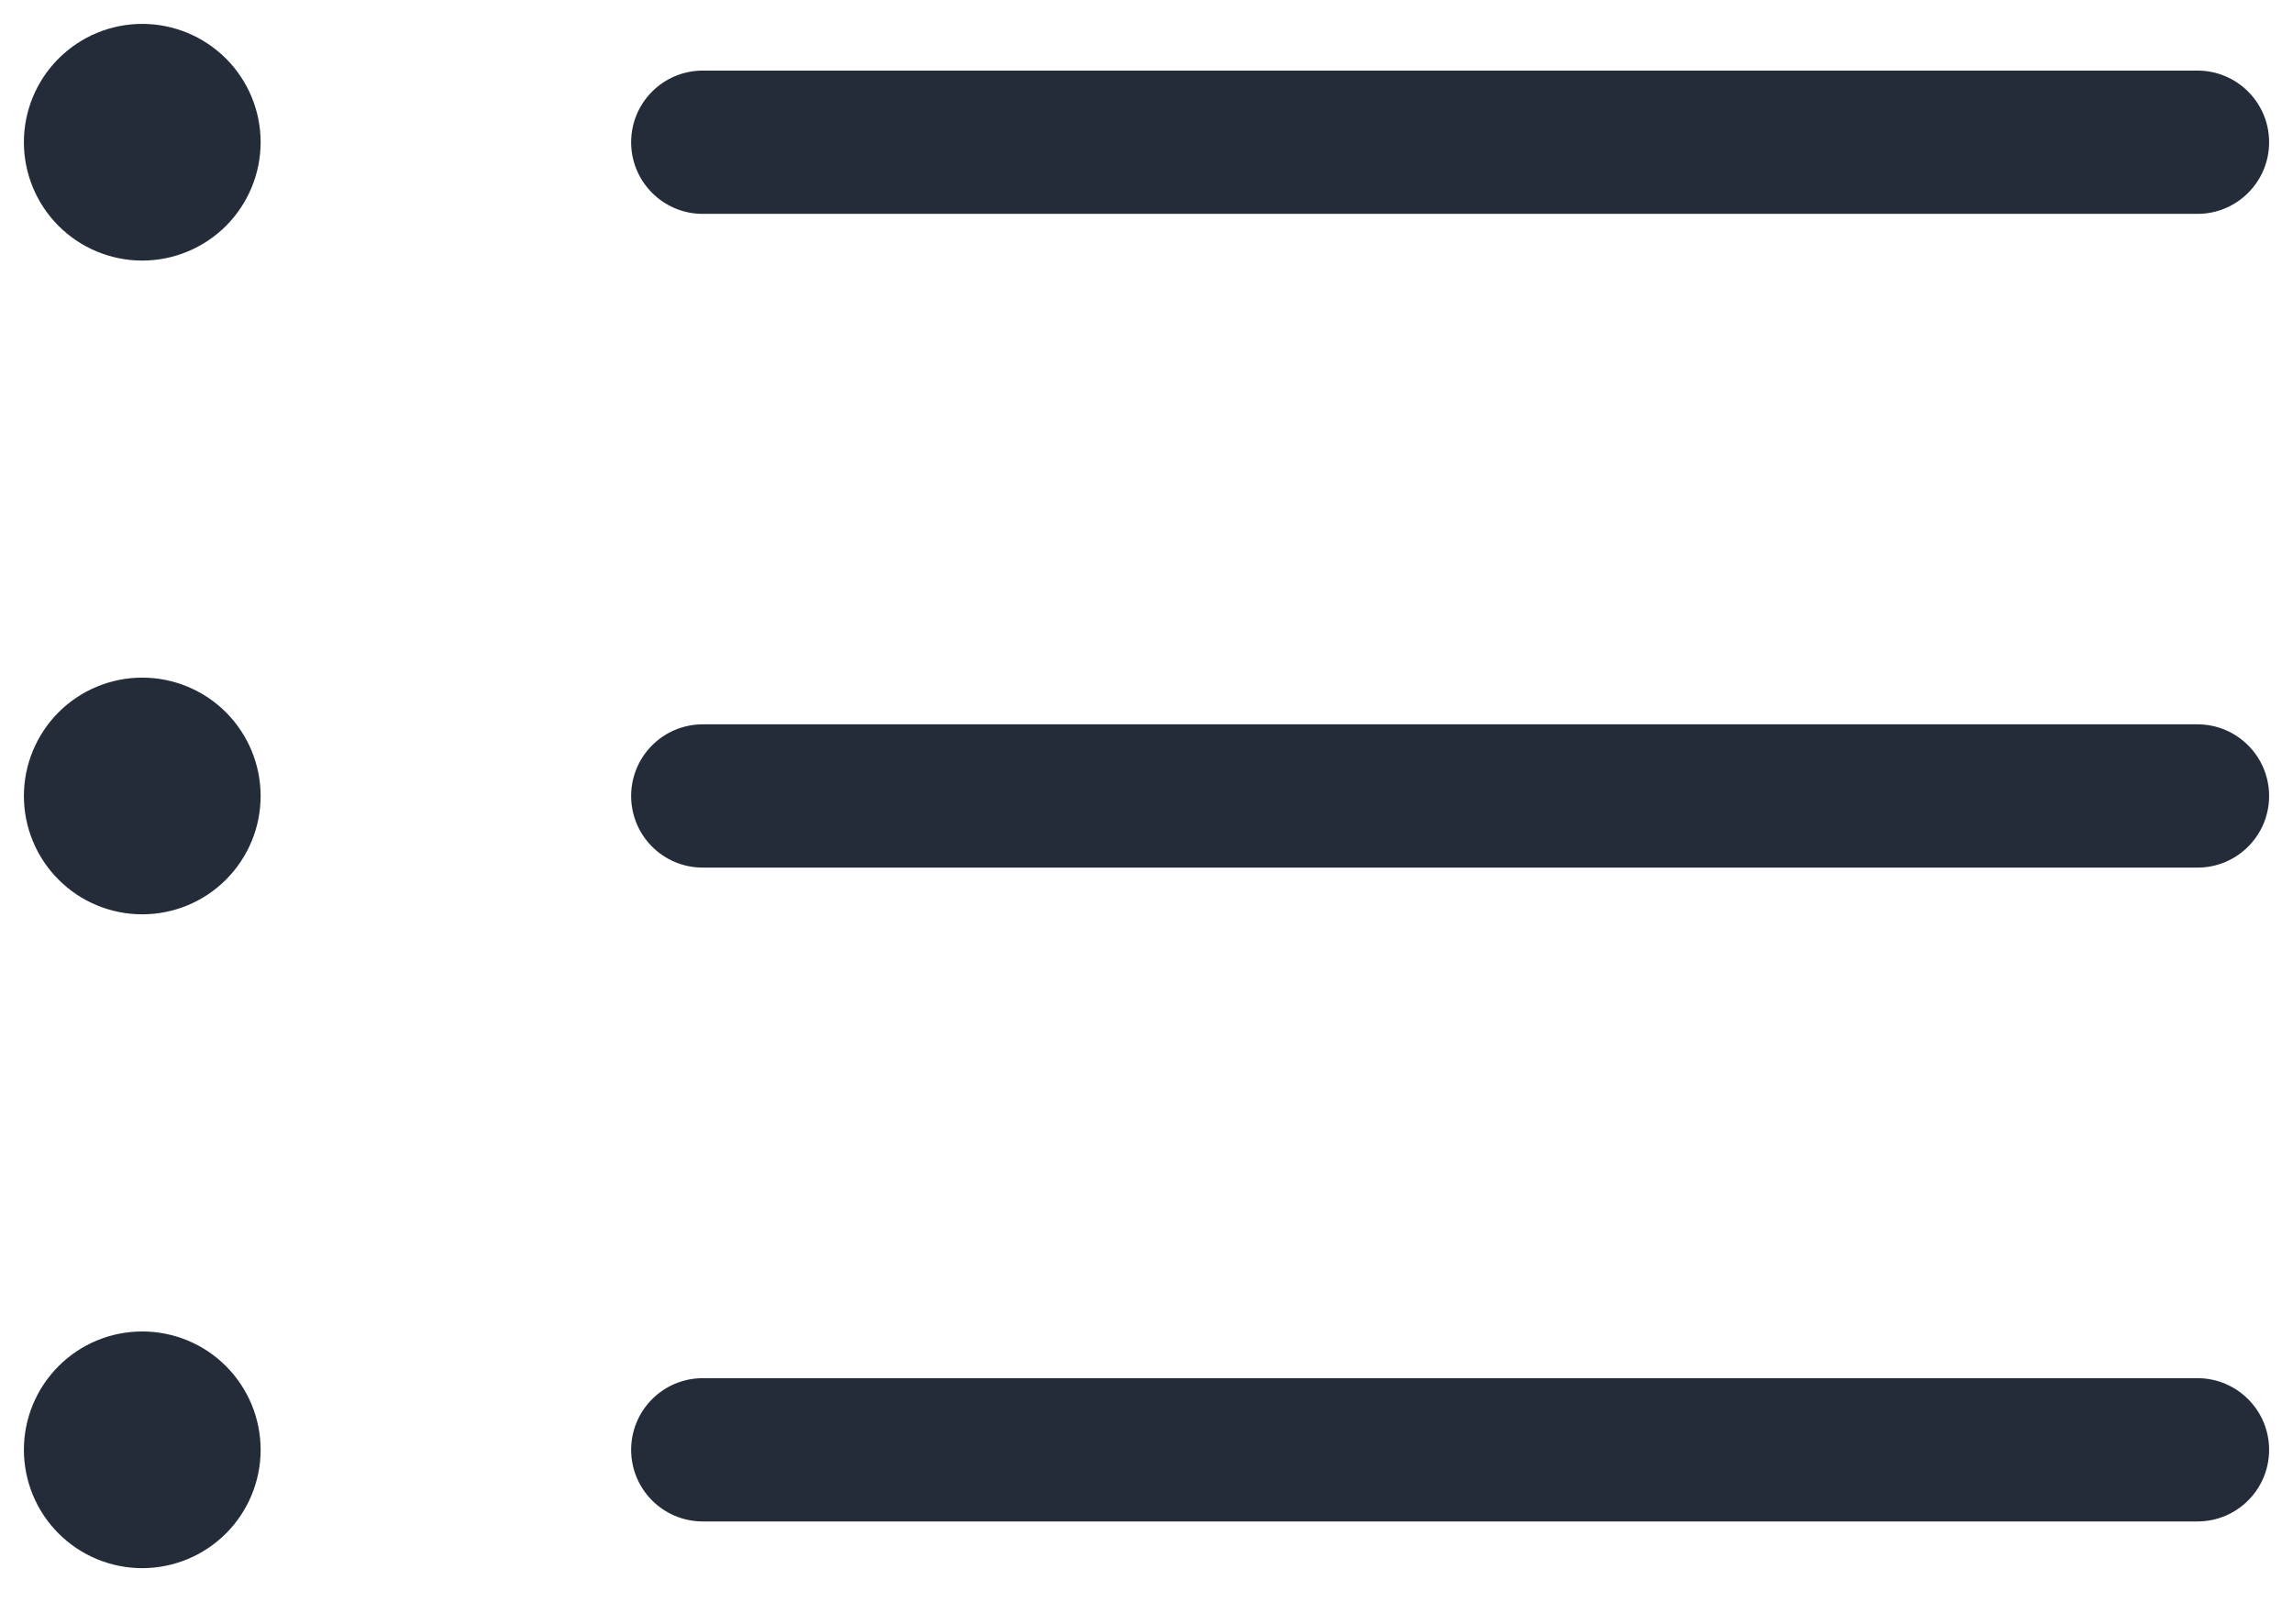 <svg width="24" height="17" viewBox="0 0 24 17" fill="none" xmlns="http://www.w3.org/2000/svg">
<path fill-rule="evenodd" clip-rule="evenodd" d="M0.613 0.613C0.845 0.381 1.16 0.25 1.489 0.25C1.817 0.25 2.133 0.381 2.365 0.613C2.597 0.845 2.728 1.16 2.728 1.489C2.728 1.817 2.597 2.133 2.365 2.365C2.133 2.597 1.817 2.728 1.489 2.728C1.16 2.728 0.845 2.597 0.613 2.365C0.381 2.133 0.25 1.817 0.25 1.489C0.25 1.16 0.381 0.845 0.613 0.613ZM6.606 1.489C6.606 1.075 6.941 0.739 7.356 0.739H23C23.414 0.739 23.75 1.075 23.75 1.489C23.75 1.903 23.414 2.239 23 2.239H7.356C6.941 2.239 6.606 1.903 6.606 1.489ZM0.613 7.457C0.845 7.225 1.16 7.094 1.489 7.094C1.817 7.094 2.133 7.225 2.365 7.457C2.597 7.69 2.728 8.005 2.728 8.333C2.728 8.662 2.597 8.977 2.365 9.209C2.133 9.442 1.817 9.572 1.489 9.572C1.16 9.572 0.845 9.442 0.613 9.209C0.381 8.977 0.25 8.662 0.25 8.333C0.25 8.005 0.381 7.69 0.613 7.457ZM6.606 8.333C6.606 7.919 6.941 7.583 7.356 7.583H23C23.414 7.583 23.75 7.919 23.75 8.333C23.75 8.748 23.414 9.083 23 9.083H7.356C6.941 9.083 6.606 8.748 6.606 8.333ZM0.613 14.302C0.845 14.069 1.16 13.939 1.489 13.939C1.817 13.939 2.133 14.069 2.365 14.302C2.597 14.534 2.728 14.849 2.728 15.178C2.728 15.506 2.597 15.822 2.365 16.054C2.133 16.286 1.817 16.417 1.489 16.417C1.16 16.417 0.845 16.286 0.613 16.054C0.381 15.822 0.25 15.506 0.25 15.178C0.25 14.849 0.381 14.534 0.613 14.302ZM6.606 15.178C6.606 14.764 6.941 14.428 7.356 14.428H23C23.414 14.428 23.75 14.764 23.75 15.178C23.75 15.592 23.414 15.928 23 15.928H7.356C6.941 15.928 6.606 15.592 6.606 15.178Z" fill="#242C39"/>
</svg>
